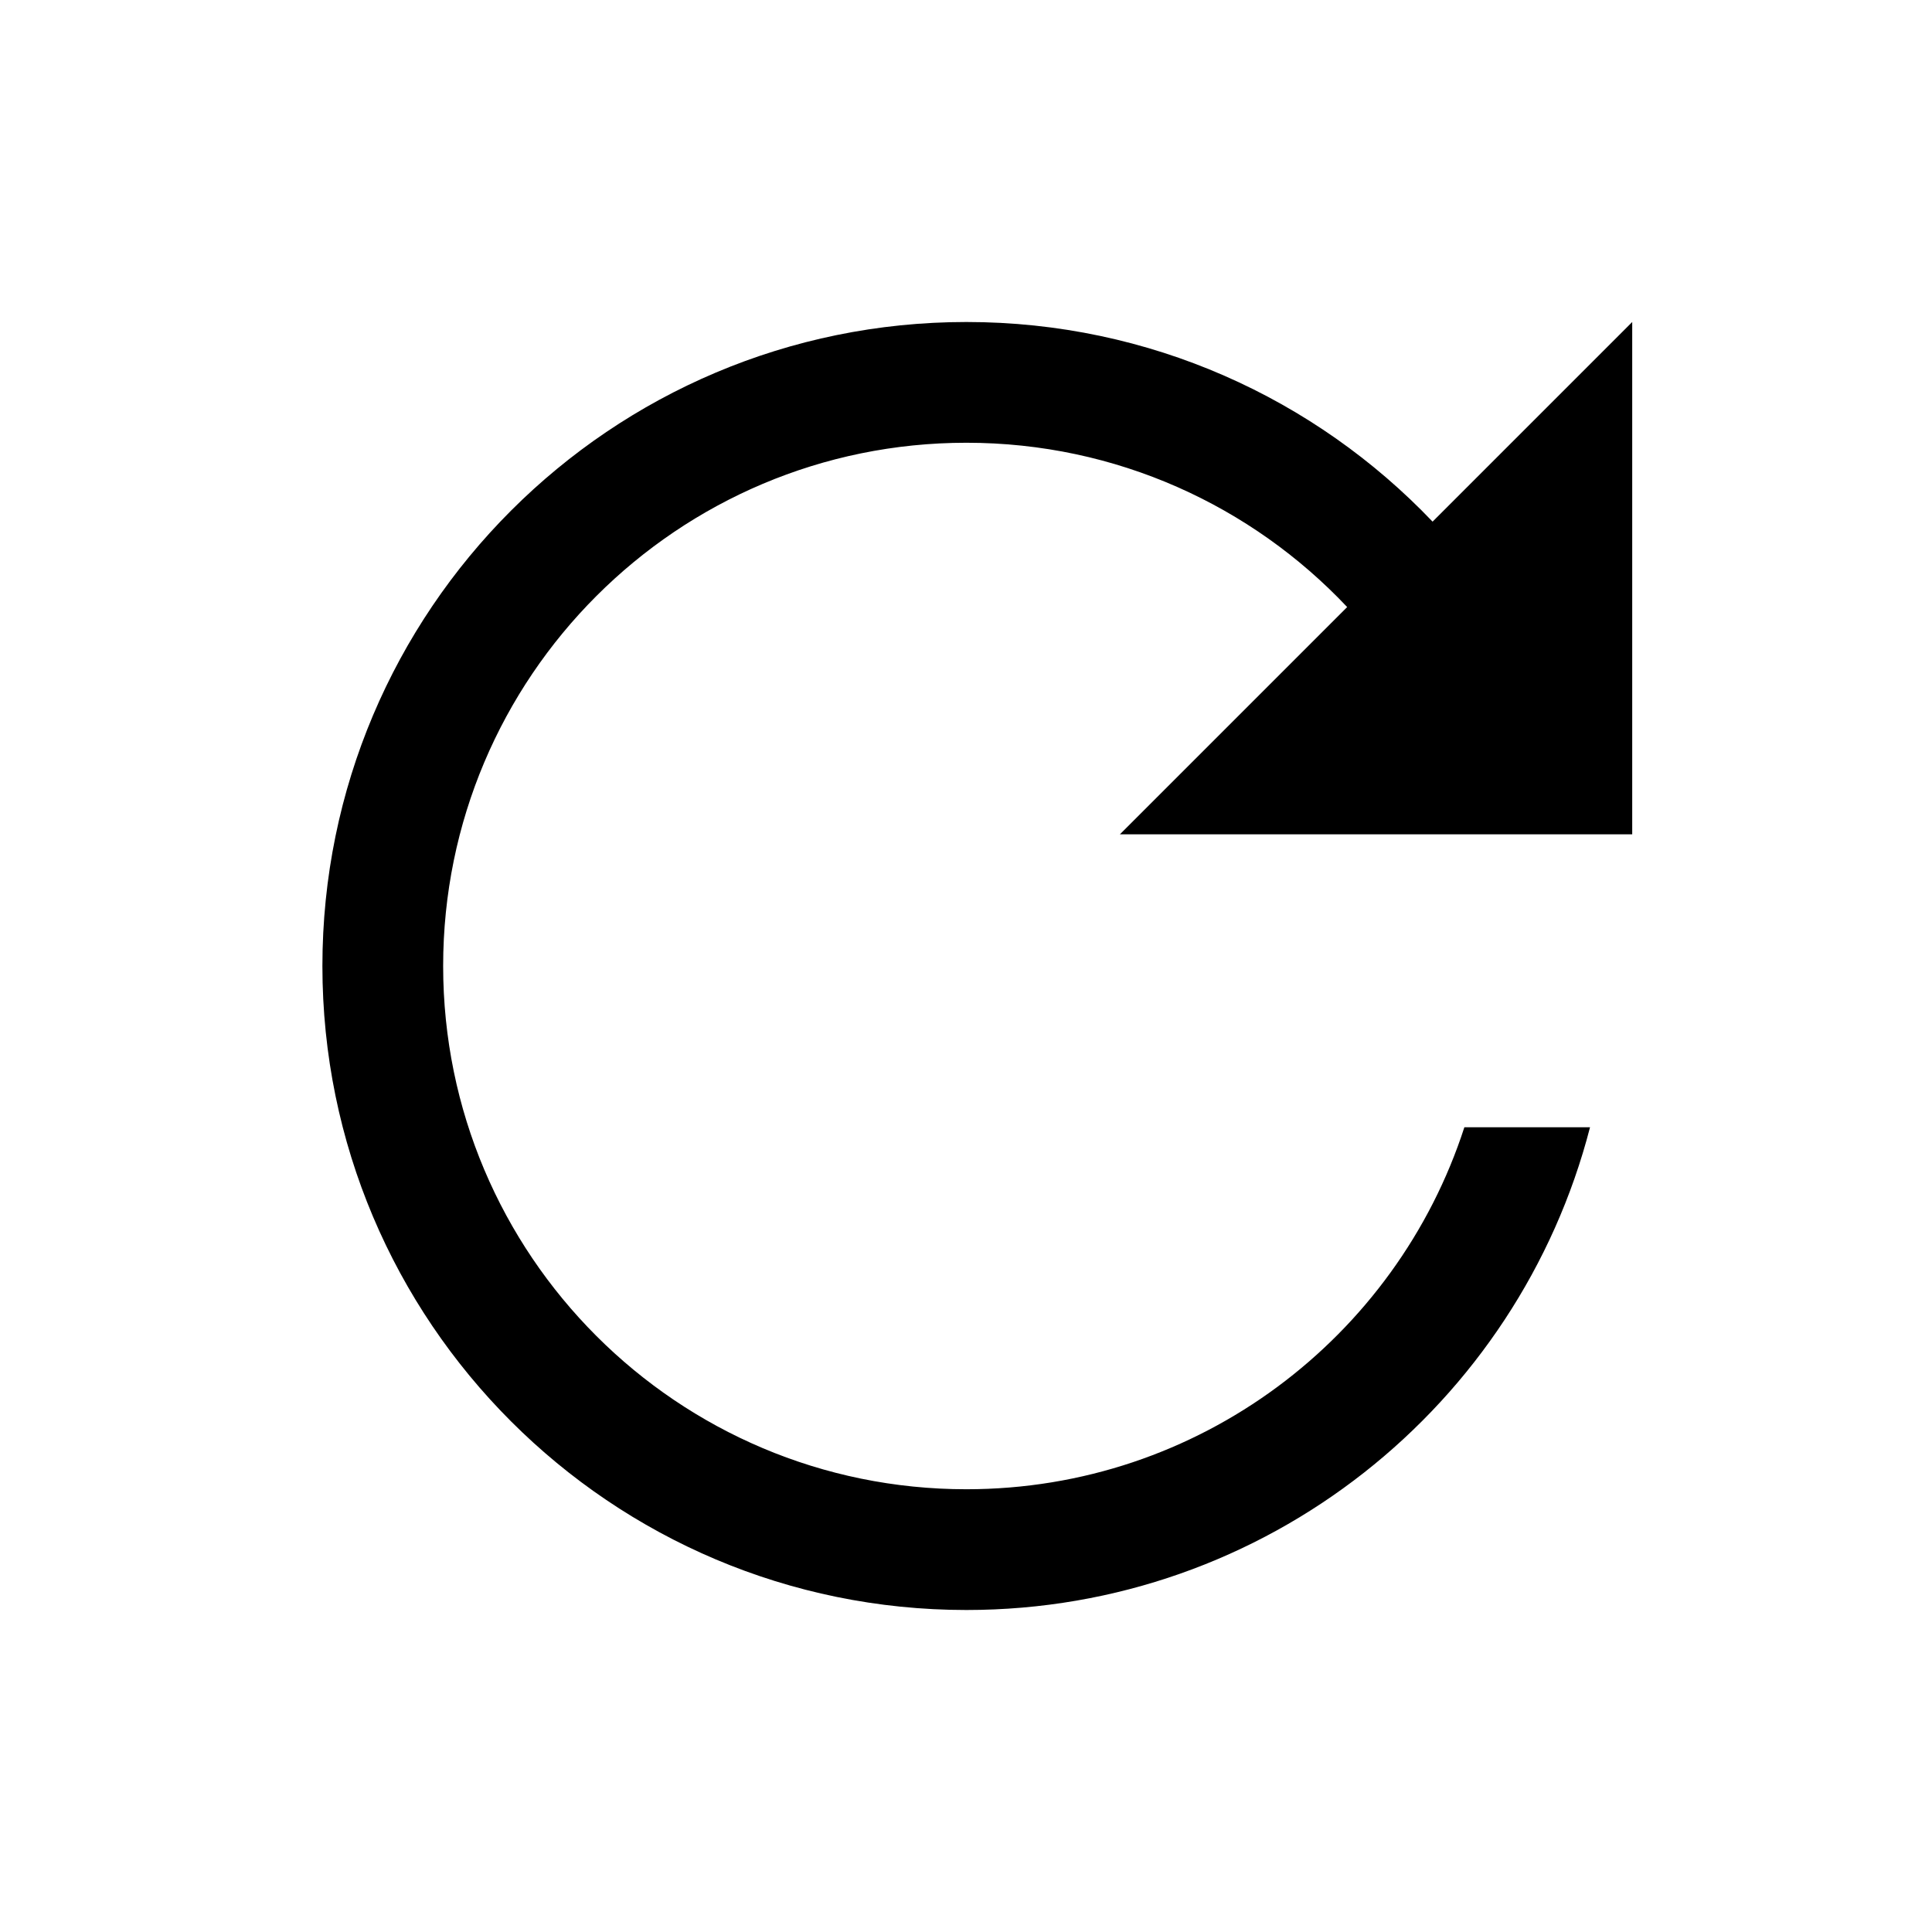 <svg width="24" height="24" viewBox="0 0 24 24" fill="none" xmlns="http://www.w3.org/2000/svg">
<path fill-rule="evenodd" clip-rule="evenodd" d="M12.005 18.5C14.896 18.5 17.346 16.613 18.191 14.003H19.752C18.863 17.452 15.732 20 12.005 20C7.587 20 4.005 16.418 4.005 12C4.005 7.582 7.587 4 12.005 4C14.283 4 16.339 4.952 17.796 6.48L20.276 4V10.364H13.912L16.735 7.541C15.55 6.285 13.869 5.5 12.005 5.5C8.415 5.5 5.505 8.41 5.505 12C5.505 15.59 8.415 18.5 12.005 18.5Z" fill="black"/>
</svg>
